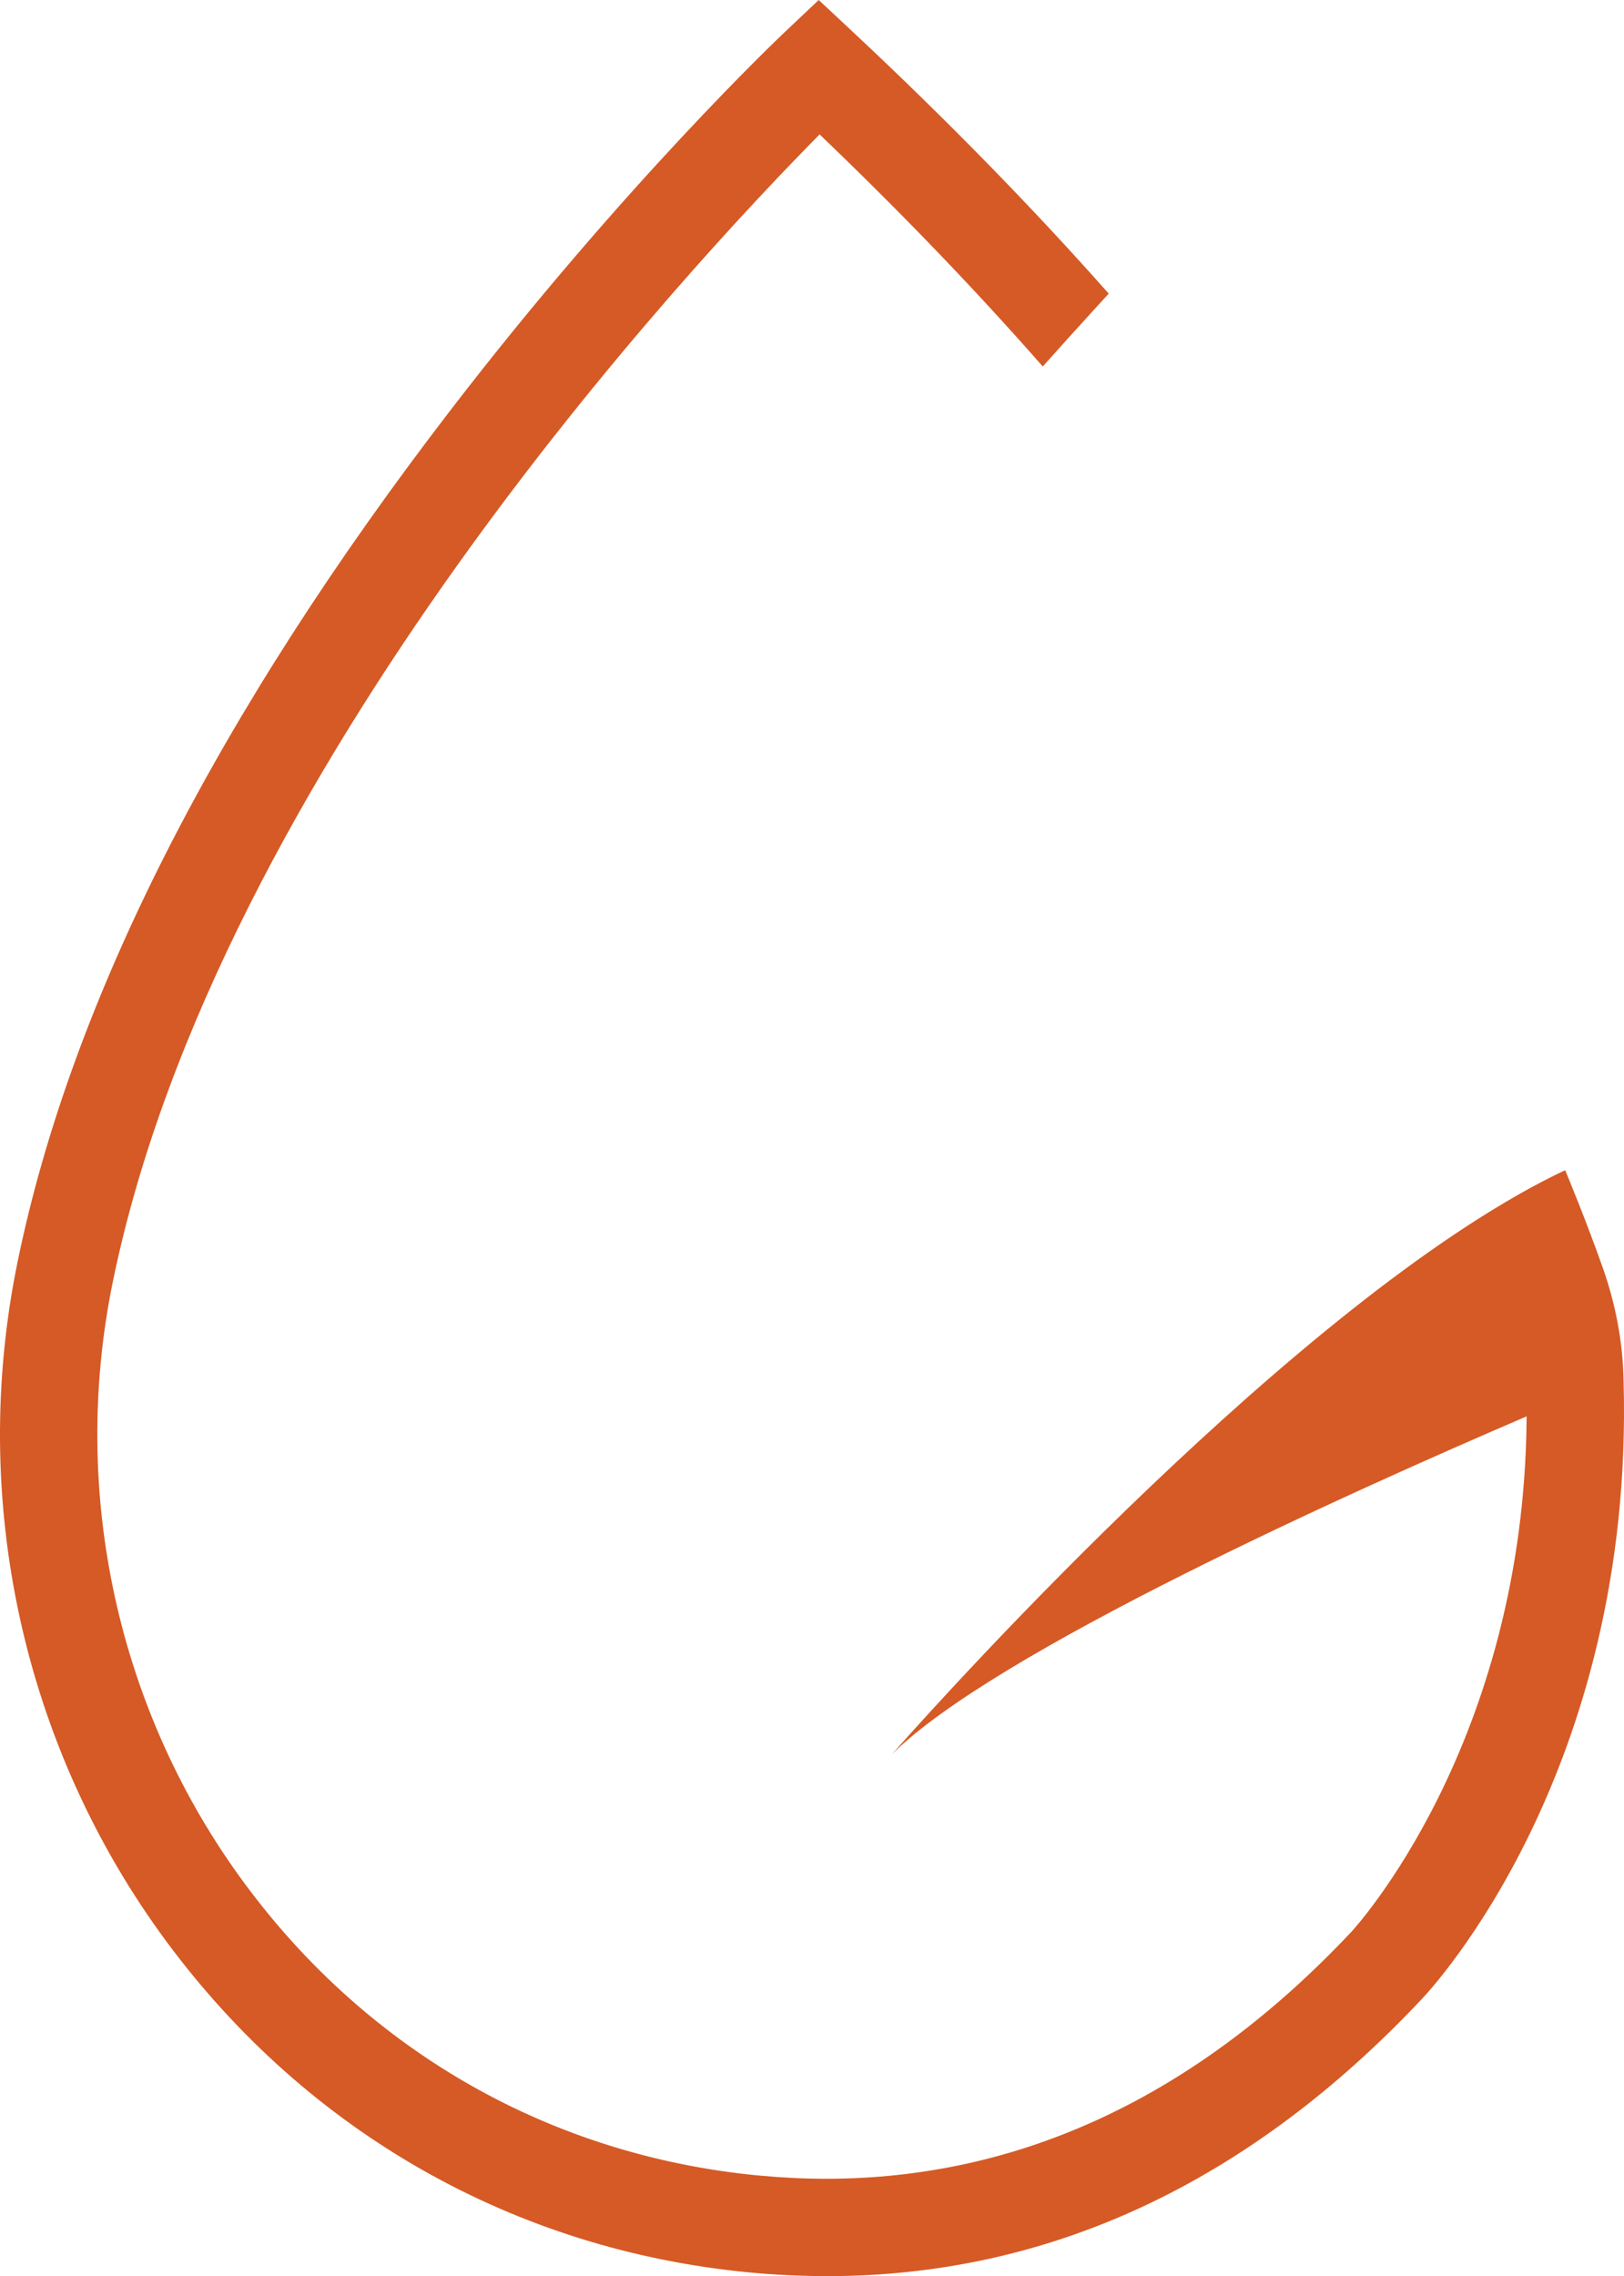 <svg version="1.1" id="图层_1" x="0px" y="0px" width="122.142px" height="171.155px" viewBox="0 0 122.142 171.155" enable-background="new 0 0 122.142 171.155" xml:space="preserve" xmlns="http://www.w3.org/2000/svg" xmlns:xlink="http://www.w3.org/1999/xlink" xmlns:xml="http://www.w3.org/XML/1998/namespace">
  <path fill="#D55A25" d="M122.11,103.832c-0.006-0.128-0.006-0.256-0.012-0.384v-0.043c-0.091-2.752-0.634-5.472-1.55-8.071
	c-1.253-3.552-2.645-6.895-2.814-7.299c-0.011-0.027-0.017-0.041-0.017-0.041c-1.464,0.689-2.977,1.501-4.527,2.422
	c-19.956,11.799-45.244,40.516-46.086,41.48c7.699-7.669,34.348-19.657,47.715-25.392c-0.146,24.654-13.044,38.619-13.19,38.771
	c-11.598,12.33-24.861,18.559-39.503,18.559c-1.666,0-3.343-0.086-5.045-0.244c-15.557-1.476-29.291-9.261-38.662-21.933
	c-9.566-12.928-13.184-29.431-9.932-45.281c7.876-38.381,43.439-76.445,53.157-86.267c6.101,5.838,11.695,11.653,16.784,17.449
	c1.287-1.446,2.575-2.867,3.85-4.265c0.372-0.409,0.738-0.811,1.11-1.214c-5.79-6.534-12.226-13.117-19.297-19.73L61.577,0
	l-2.501,2.361C58.588,2.825,46.905,13.898,33.885,30.84C16.302,53.712,5.345,75.267,1.318,94.906
	c-3.673,17.882,0.415,36.508,11.214,51.107c10.628,14.362,26.203,23.19,43.859,24.867c1.964,0.183,3.911,0.275,5.833,0.275
	c16.674,0,31.7-6.998,44.72-20.847C107.596,149.626,122.94,133.214,122.11,103.832z" class="color c1"/>
</svg>